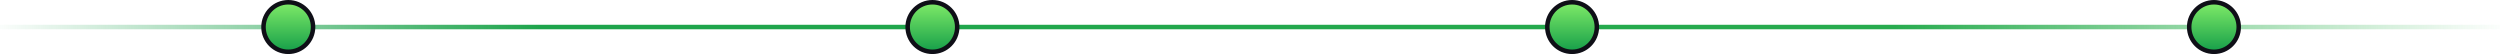 <?xml version="1.0" encoding="UTF-8"?>
<svg width="1110px" height="24px" viewBox="0 0 1110 24" version="1.1" xmlns="http://www.w3.org/2000/svg" xmlns:xlink="http://www.w3.org/1999/xlink">
    <title>line-steps</title>
    <defs>
        <linearGradient x1="100%" y1="50%" x2="0%" y2="50%" id="linearGradient-1">
            <stop stop-color="#34B552" stop-opacity="0" offset="0.014%"></stop>
            <stop stop-color="#27AB4E" offset="24.437%"></stop>
            <stop stop-color="#1DA44B" offset="78.106%"></stop>
            <stop stop-color="#159E49" stop-opacity="0" offset="100%"></stop>
        </linearGradient>
        <linearGradient x1="50%" y1="3.061617e-15%" x2="50%" y2="100%" id="linearGradient-2">
            <stop stop-color="#80EC68" offset="0%"></stop>
            <stop stop-color="#159E49" offset="100%"></stop>
        </linearGradient>
    </defs>
    <g id="web---new" stroke="none" stroke-width="1" fill="none" fill-rule="evenodd">
        <g id="LT---main-page" transform="translate(-165, -6036)">
            <g id="line-steps" transform="translate(165, 6036)">
                <rect id="Rectangle" fill="url(#linearGradient-1)" x="0" y="11" width="1110" height="2"></rect>
                <circle id="Oval" stroke="#0F0F17" stroke-width="2" fill="url(#linearGradient-2)" cx="128" cy="12" r="11"></circle>
                <circle id="Oval-Copy-3" stroke="#0F0F17" stroke-width="2" fill="url(#linearGradient-2)" cx="414" cy="12" r="11"></circle>
                <circle id="Oval-Copy-4" stroke="#0F0F17" stroke-width="2" fill="url(#linearGradient-2)" cx="698" cy="12" r="11"></circle>
                <circle id="Oval-Copy-5" stroke="#0F0F17" stroke-width="2" fill="url(#linearGradient-2)" cx="983" cy="12" r="11"></circle>
            </g>
        </g>
    </g>
</svg>